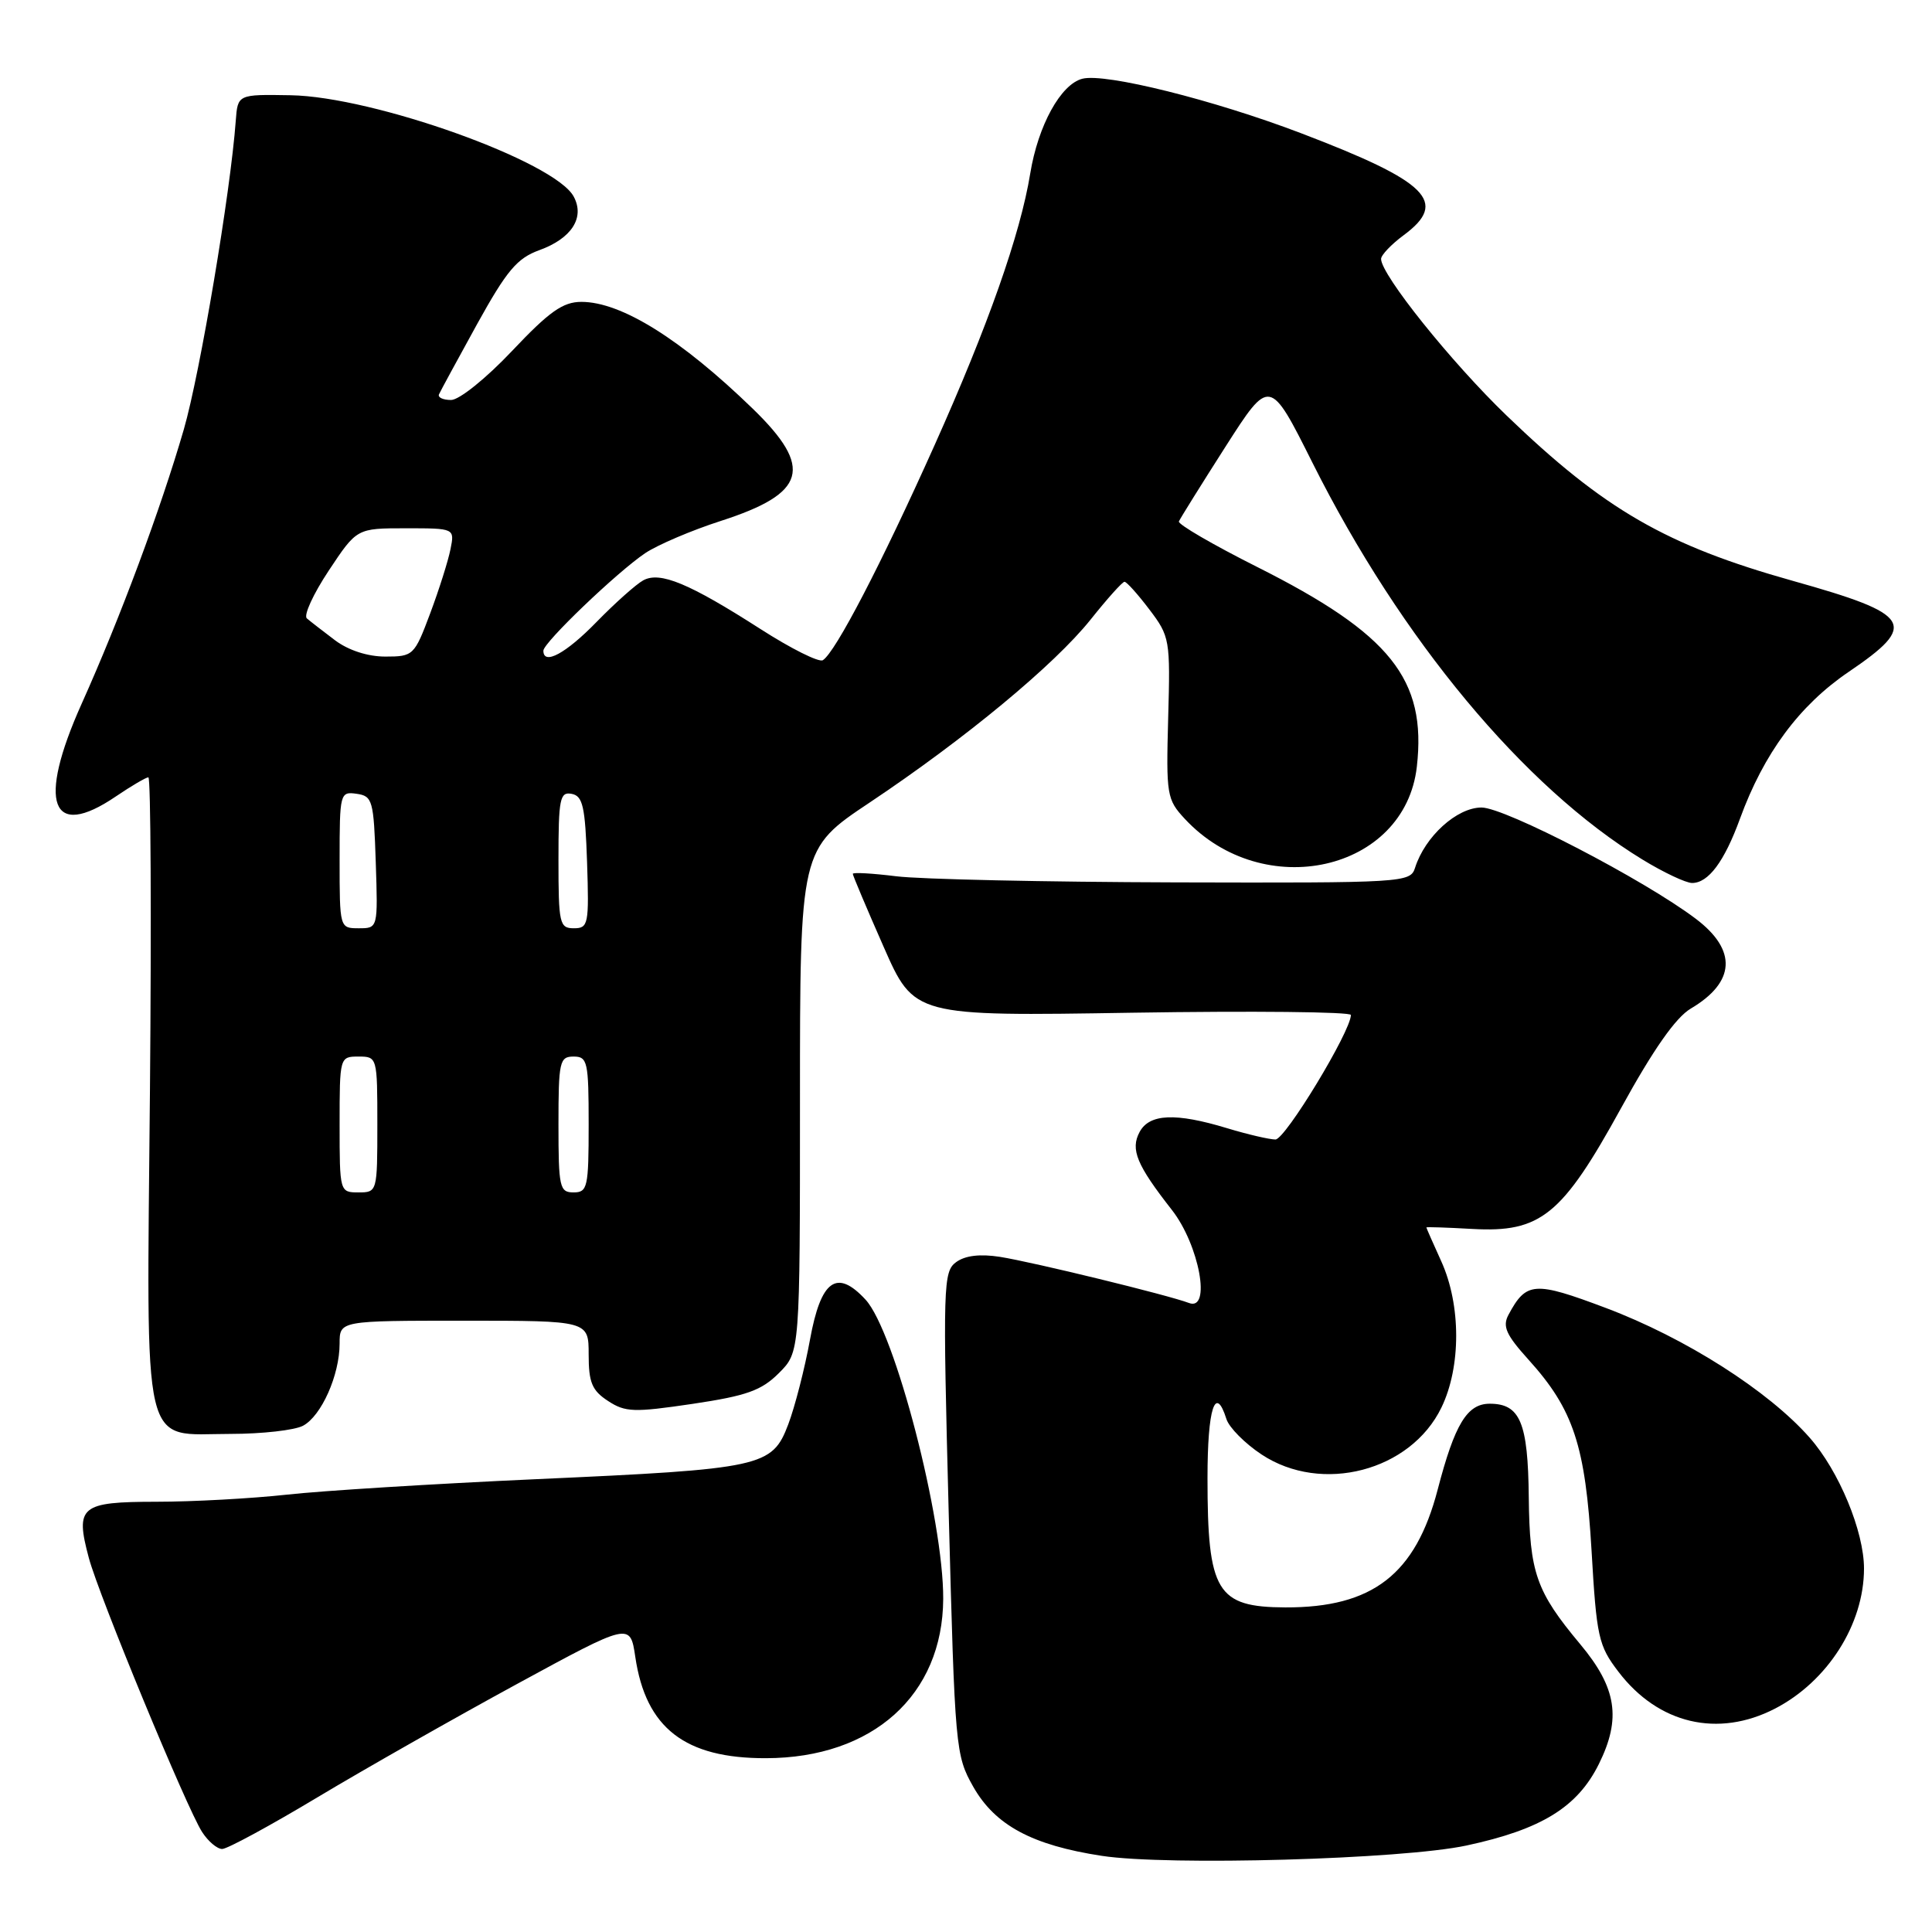 <?xml version="1.0" encoding="UTF-8" standalone="no"?>
<!DOCTYPE svg PUBLIC "-//W3C//DTD SVG 1.1//EN" "http://www.w3.org/Graphics/SVG/1.1/DTD/svg11.dtd" >
<svg xmlns="http://www.w3.org/2000/svg" xmlns:xlink="http://www.w3.org/1999/xlink" version="1.1" viewBox="0 0 256 256">
 <g >
 <path fill="currentColor"
d=" M 194.32 244.54 C 204.24 242.41 209.02 239.47 211.86 233.74 C 214.85 227.71 214.22 223.65 209.40 217.88 C 203.54 210.87 202.68 208.41 202.57 198.39 C 202.47 188.49 201.43 186.00 197.40 186.00 C 194.40 186.00 192.76 188.70 190.50 197.38 C 187.57 208.62 181.87 213.03 170.31 212.99 C 161.22 212.95 160.00 210.93 160.00 195.85 C 160.00 186.60 161.04 183.38 162.51 188.04 C 162.87 189.16 164.96 191.27 167.17 192.73 C 175.14 198.00 186.92 194.93 191.00 186.50 C 193.61 181.11 193.60 172.92 190.98 167.14 C 189.89 164.74 189.00 162.72 189.00 162.64 C 189.00 162.56 191.73 162.65 195.06 162.84 C 204.15 163.35 206.97 161.07 214.80 146.83 C 219.06 139.08 222.04 134.82 224.04 133.64 C 229.96 130.14 230.20 125.90 224.71 121.75 C 217.91 116.60 199.42 107.00 196.31 107.00 C 193.05 107.00 188.82 110.83 187.50 114.99 C 186.88 116.95 186.05 117.00 155.68 116.92 C 138.53 116.87 121.91 116.51 118.75 116.11 C 115.59 115.72 113.00 115.57 113.00 115.79 C 113.00 116.00 114.83 120.34 117.07 125.42 C 121.13 134.66 121.13 134.66 150.07 134.19 C 165.98 133.94 179.00 134.07 179.00 134.49 C 179.00 136.64 170.30 151.00 169.00 150.99 C 168.18 150.98 165.29 150.31 162.59 149.49 C 155.77 147.42 152.30 147.57 151.00 150.00 C 149.76 152.31 150.62 154.37 155.27 160.31 C 158.91 164.95 160.54 173.80 157.54 172.65 C 154.81 171.61 136.96 167.25 132.50 166.54 C 129.86 166.13 127.89 166.36 126.69 167.24 C 124.98 168.49 124.92 170.28 125.71 200.53 C 126.53 231.71 126.61 232.60 128.96 236.75 C 131.86 241.86 136.76 244.50 146.00 245.91 C 154.76 247.25 185.82 246.37 194.32 244.54 Z  M 42.07 238.15 C 48.36 234.38 60.25 227.63 68.50 223.14 C 83.50 214.98 83.50 214.98 84.18 219.55 C 85.57 228.98 90.76 233.00 101.50 232.97 C 115.65 232.94 124.92 224.60 124.98 211.86 C 125.03 201.30 118.57 176.42 114.69 172.21 C 110.88 168.08 108.77 169.59 107.33 177.50 C 106.63 181.35 105.33 186.40 104.45 188.73 C 102.31 194.37 101.06 194.65 71.00 196.00 C 57.52 196.61 42.67 197.53 38.00 198.05 C 33.33 198.56 25.55 198.99 20.72 198.99 C 10.65 199.00 9.94 199.59 11.77 206.43 C 13.11 211.45 24.75 239.62 26.78 242.75 C 27.58 243.99 28.77 245.00 29.44 245.00 C 30.11 245.00 35.79 241.92 42.07 238.15 Z  M 235.20 226.40 C 242.17 222.79 246.98 215.24 246.99 207.86 C 247.00 202.94 243.68 194.91 239.79 190.50 C 234.32 184.28 223.30 177.27 212.78 173.31 C 203.30 169.74 202.24 169.82 199.88 174.22 C 199.06 175.76 199.56 176.87 202.55 180.18 C 208.50 186.77 210.07 191.55 210.89 205.48 C 211.55 216.91 211.81 218.06 214.44 221.50 C 219.72 228.44 227.64 230.30 235.20 226.40 Z  M 40.15 188.92 C 42.59 187.62 45.00 182.20 45.00 178.03 C 45.00 175.00 45.00 175.00 61.50 175.00 C 78.00 175.00 78.00 175.00 78.00 179.48 C 78.00 183.18 78.44 184.25 80.56 185.63 C 82.86 187.14 83.99 187.17 91.77 186.02 C 98.95 184.95 100.90 184.25 103.21 181.94 C 106.00 179.15 106.00 179.15 106.00 145.83 C 106.00 112.50 106.00 112.50 115.25 106.33 C 127.90 97.88 139.70 88.11 144.50 82.11 C 146.70 79.35 148.72 77.09 149.00 77.09 C 149.28 77.08 150.76 78.73 152.29 80.75 C 155.01 84.33 155.08 84.76 154.79 95.13 C 154.51 105.35 154.61 105.94 157.00 108.51 C 167.41 119.69 186.18 115.46 187.74 101.58 C 189.05 90.01 184.24 84.00 166.59 75.13 C 160.72 72.18 156.04 69.46 156.21 69.09 C 156.37 68.71 159.14 64.27 162.37 59.21 C 168.25 50.02 168.25 50.02 173.92 61.34 C 185.63 84.71 201.91 104.29 217.61 113.88 C 220.42 115.60 223.39 117.00 224.21 117.00 C 226.37 117.00 228.48 114.17 230.55 108.50 C 233.71 99.83 238.41 93.48 244.94 89.04 C 254.22 82.74 253.42 81.42 237.57 76.97 C 220.75 72.25 212.58 67.53 199.64 55.07 C 192.27 47.97 183.00 36.40 183.00 34.31 C 183.00 33.80 184.35 32.38 186.00 31.16 C 191.95 26.76 189.27 24.09 172.42 17.66 C 160.86 13.25 146.48 9.66 143.43 10.43 C 140.56 11.15 137.55 16.62 136.51 23.00 C 135.20 31.03 130.92 43.18 123.83 59.00 C 116.76 74.78 110.69 86.45 109.03 87.48 C 108.52 87.80 104.82 85.95 100.80 83.37 C 91.32 77.29 87.45 75.68 85.23 76.90 C 84.28 77.42 81.49 79.91 79.04 82.42 C 74.97 86.60 72.00 88.20 72.00 86.22 C 72.00 85.15 81.78 75.79 85.50 73.29 C 87.15 72.19 91.65 70.27 95.50 69.03 C 106.86 65.37 107.83 62.00 99.75 54.16 C 90.24 44.94 82.32 40.00 77.04 40.00 C 74.59 40.00 72.79 41.27 67.85 46.50 C 64.41 50.14 60.85 53.00 59.77 53.00 C 58.70 53.00 57.98 52.66 58.17 52.25 C 58.35 51.84 60.62 47.66 63.21 42.96 C 67.15 35.84 68.51 34.22 71.46 33.15 C 75.74 31.60 77.52 28.84 76.02 26.05 C 73.54 21.40 49.51 12.80 38.50 12.62 C 31.50 12.50 31.50 12.50 31.24 16.00 C 30.54 25.52 26.51 49.45 24.36 56.89 C 21.30 67.43 15.92 81.90 10.81 93.27 C 4.91 106.42 6.74 111.38 15.34 105.54 C 17.40 104.14 19.35 103.00 19.66 103.00 C 19.98 103.00 20.07 121.66 19.87 144.47 C 19.43 193.48 18.61 190.00 30.56 190.00 C 34.72 190.00 39.04 189.51 40.15 188.92 Z  M 45.00 149.00 C 45.00 140.07 45.02 140.00 47.50 140.00 C 49.98 140.00 50.00 140.07 50.00 149.00 C 50.00 157.93 49.98 158.00 47.50 158.00 C 45.02 158.00 45.00 157.93 45.00 149.00 Z  M 74.00 149.00 C 74.00 140.67 74.15 140.00 76.00 140.00 C 77.85 140.00 78.00 140.67 78.00 149.00 C 78.00 157.33 77.85 158.00 76.00 158.00 C 74.15 158.00 74.00 157.33 74.00 149.00 Z  M 45.00 113.93 C 45.00 105.10 45.06 104.87 47.25 105.18 C 49.36 105.48 49.52 106.04 49.79 114.25 C 50.08 123.00 50.08 123.00 47.54 123.00 C 45.01 123.00 45.00 122.98 45.00 113.93 Z  M 74.00 113.93 C 74.00 105.82 74.19 104.89 75.75 105.19 C 77.23 105.47 77.54 106.87 77.79 114.26 C 78.06 122.48 77.96 123.00 76.04 123.00 C 74.14 123.00 74.00 122.39 74.00 113.93 Z  M 44.38 84.83 C 42.80 83.63 41.12 82.34 40.66 81.94 C 40.20 81.55 41.51 78.70 43.56 75.61 C 47.28 70.00 47.28 70.00 53.77 70.00 C 60.25 70.00 60.25 70.00 59.69 72.78 C 59.39 74.30 58.18 78.13 57.00 81.28 C 54.91 86.86 54.76 87.00 51.06 87.00 C 48.72 87.00 46.16 86.17 44.38 84.83 Z "/>
</g>
</svg>
